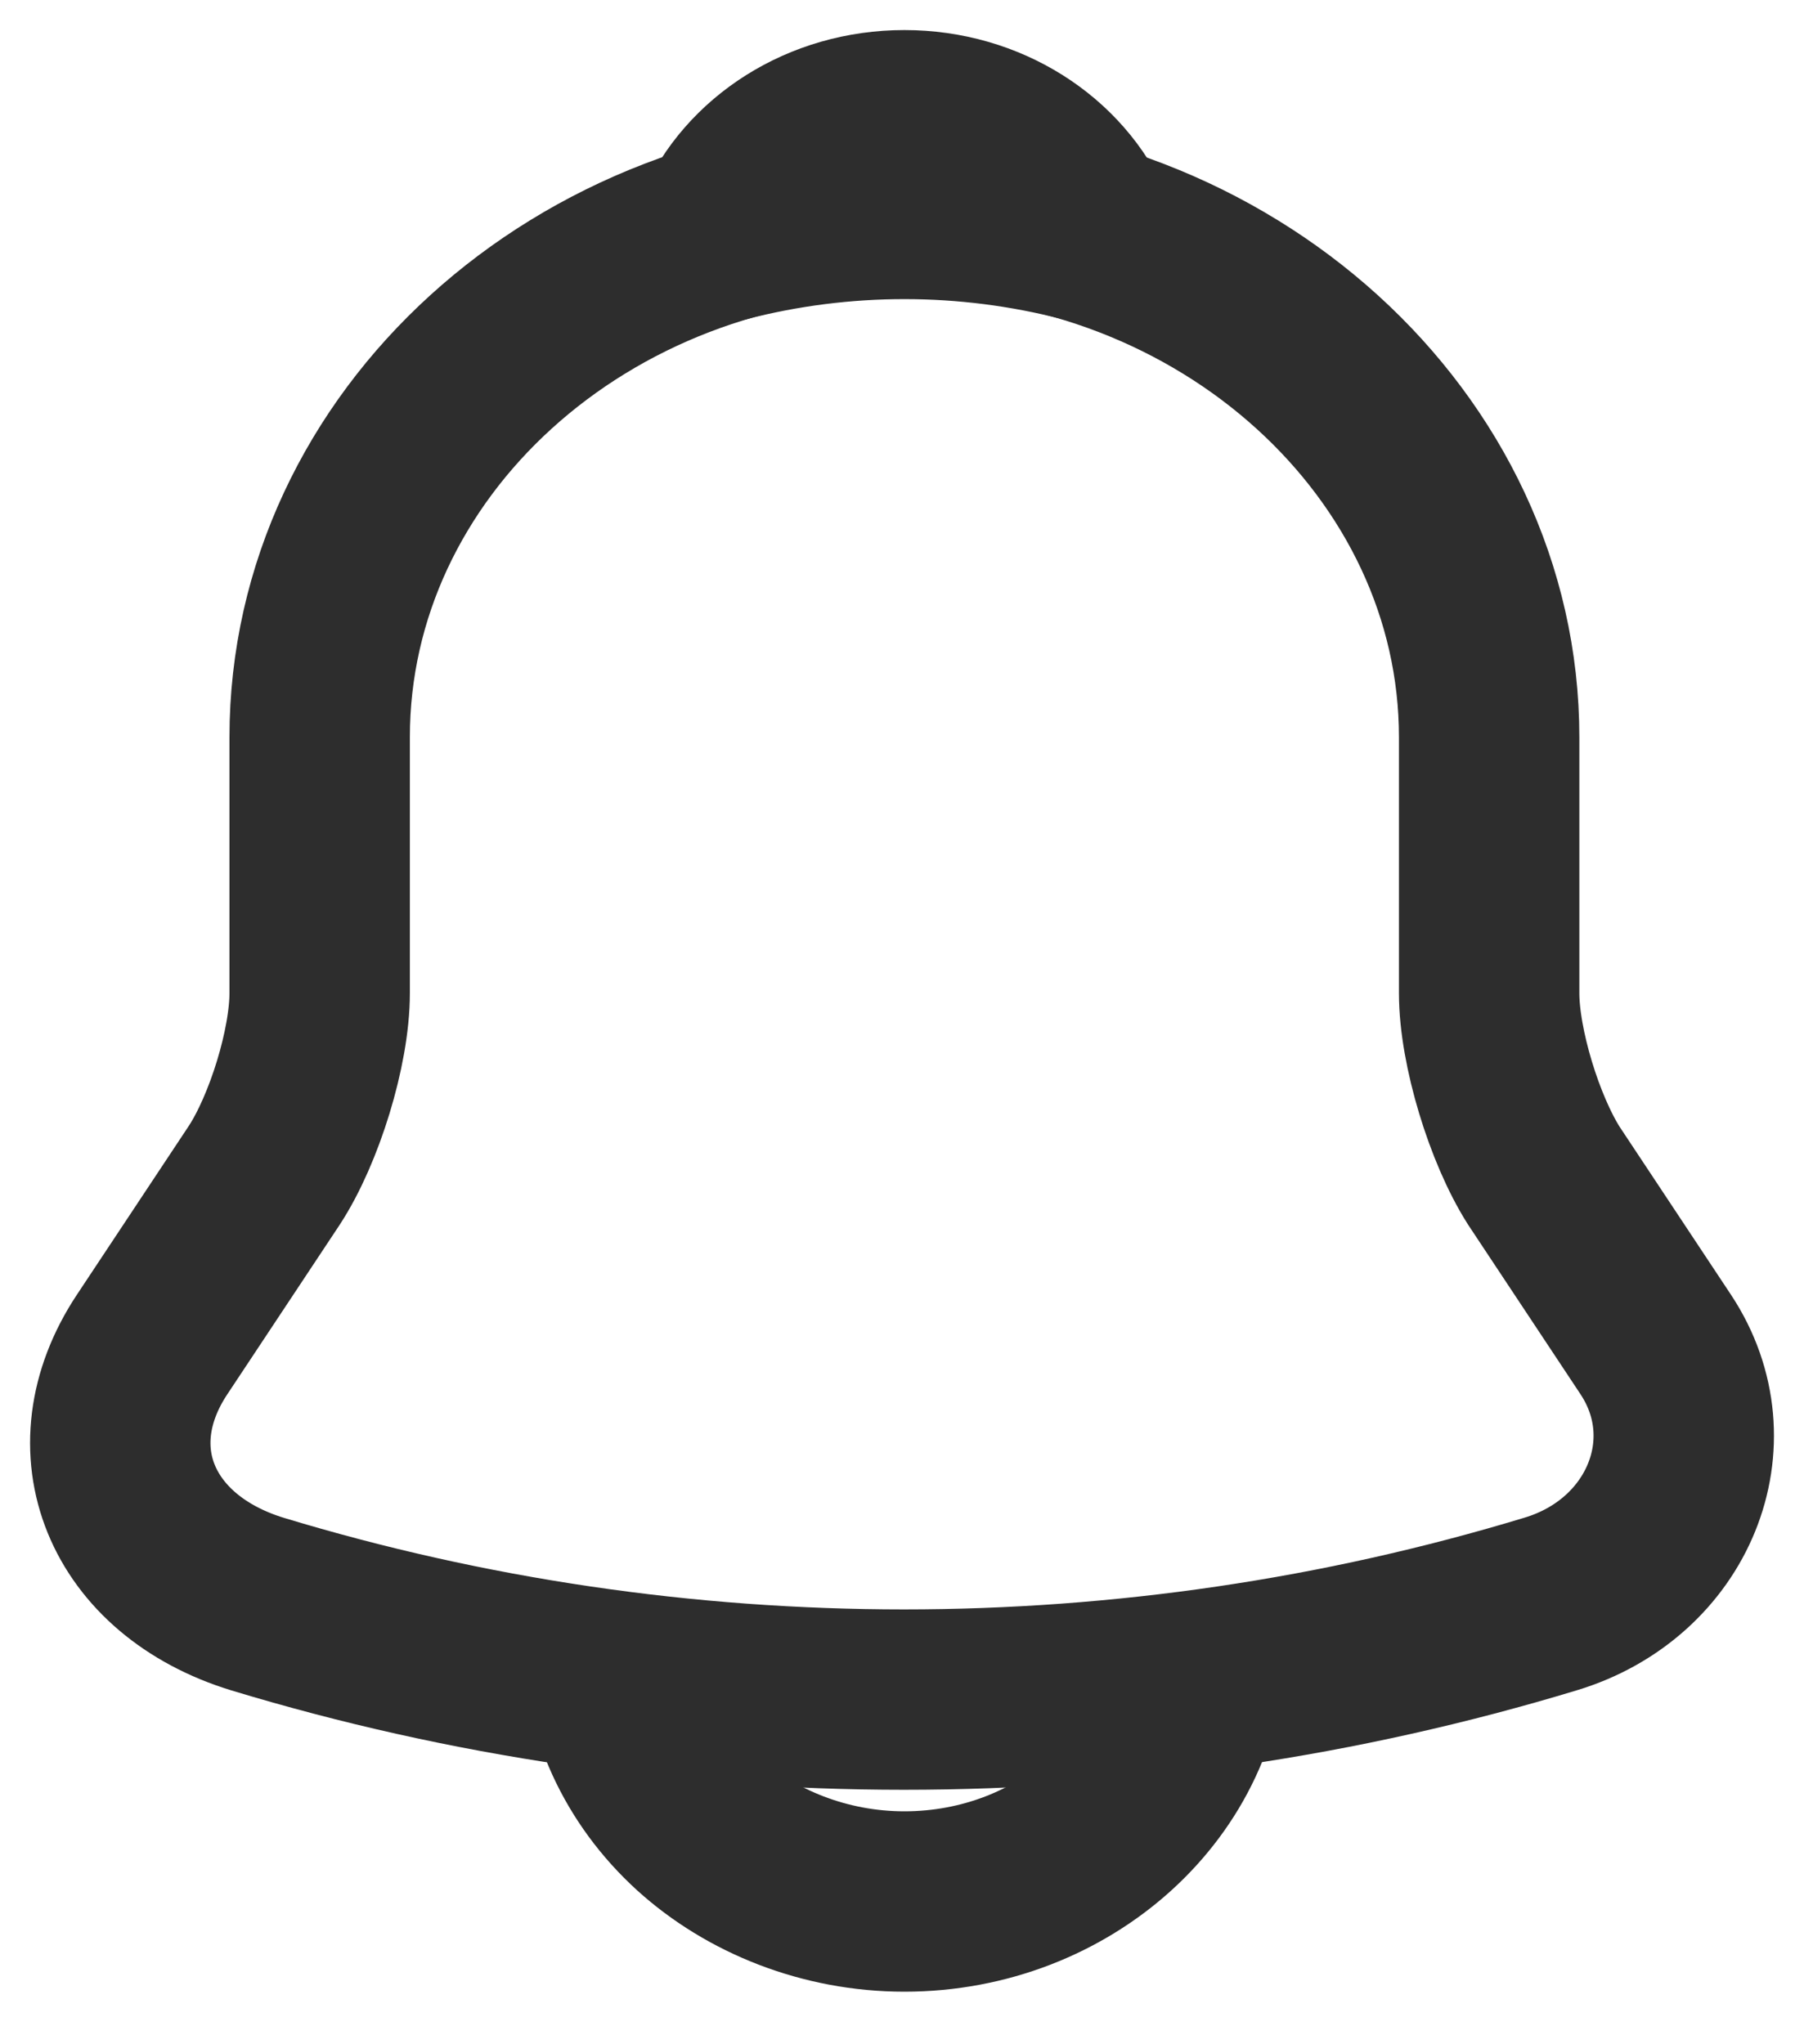<svg width="15" height="17" viewBox="0 0 15 17" fill="none" xmlns="http://www.w3.org/2000/svg">
<path d="M7.52 1.714C4.838 1.714 2.658 3.695 2.658 6.131V8.259C2.658 8.708 2.447 9.393 2.196 9.776L1.264 11.182C0.689 12.05 1.086 13.015 2.139 13.339C5.632 14.399 9.4 14.399 12.893 13.339C13.873 13.044 14.303 11.992 13.768 11.182L12.836 9.776C12.593 9.393 12.382 8.708 12.382 8.259V6.131C12.382 3.702 10.194 1.714 7.52 1.714Z" stroke="#2D2D2D" stroke-width="1.5" stroke-miterlimit="10" stroke-linecap="round"/>
<path d="M9.019 1.928C8.039 1.674 7.001 1.674 6.021 1.928C6.256 1.383 6.839 1 7.52 1C8.201 1 8.784 1.383 9.019 1.928Z" stroke="#2D2D2D" stroke-width="1.5" stroke-miterlimit="10" stroke-linecap="round" stroke-linejoin="round"/>
<path d="M9.951 13.604C9.951 14.819 8.857 15.813 7.52 15.813C6.856 15.813 6.24 15.562 5.802 15.165C5.347 14.751 5.09 14.189 5.089 13.604" stroke="#2D2D2D" stroke-width="1.5" stroke-miterlimit="10"/>
</svg>

